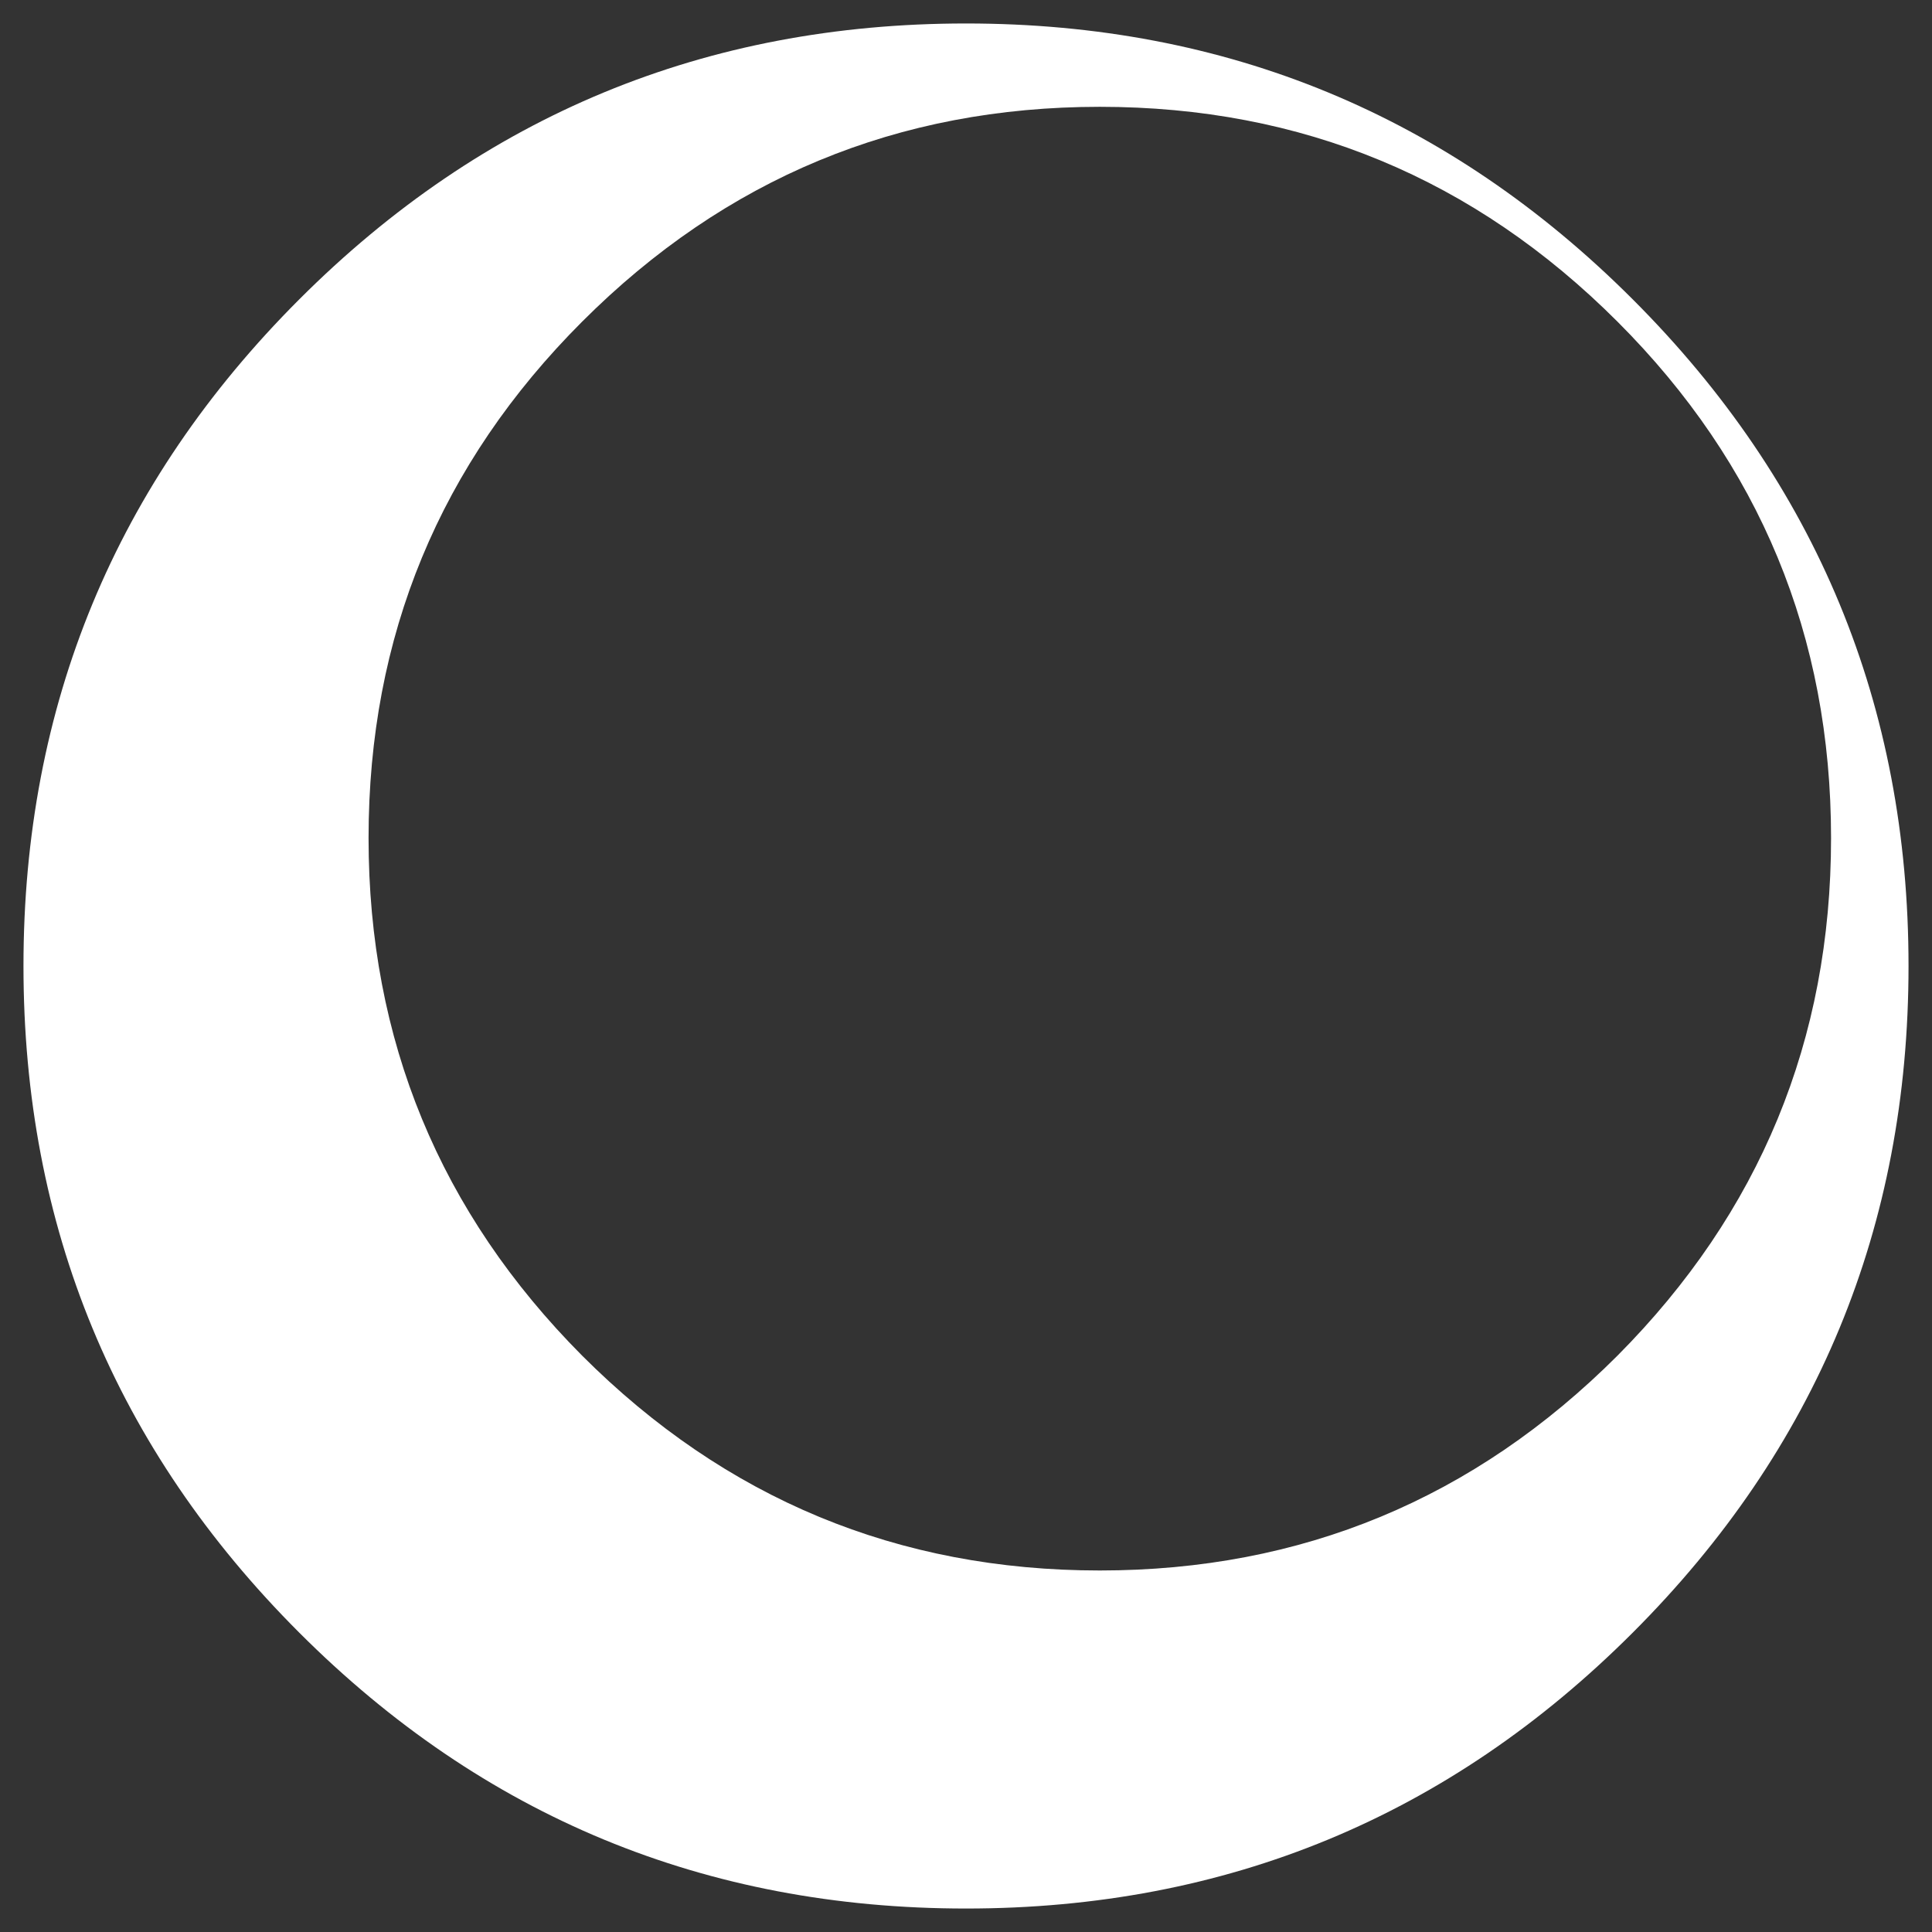 <?xml version="1.0" encoding="UTF-8" standalone="no"?>
<svg xmlns:xlink="http://www.w3.org/1999/xlink" height="82.3px" width="82.3px" xmlns="http://www.w3.org/2000/svg">
  <rect width="100%" height="100%" fill="#333333" stroke="none"/>
  <g transform="matrix(1.0, 0.0, 0.0, 1.0, 36.8, 15.5)">
    <path d="M32.1 -1.8 Q22.95 -10.95 10.05 -10.95 -2.85 -10.95 -12.0 -1.8 -21.1 7.3 -21.1 20.2 -21.1 33.1 -12.0 42.25 -2.85 51.4 10.05 51.4 22.95 51.4 32.1 42.25 41.2 33.1 41.2 20.2 41.2 7.3 32.1 -1.8 M32.75 -2.75 Q44.5 9.0 44.5 25.65 44.5 42.3 32.75 54.05 21.0 65.8 4.35 65.8 -12.3 65.8 -24.05 54.05 -35.8 42.3 -35.8 25.65 -35.8 9.0 -24.05 -2.75 -12.3 -14.5 4.35 -14.5 21.0 -14.5 32.75 -2.75" fill="#ffffff" fill-rule="evenodd" stroke="none"/>
  </g>
</svg>